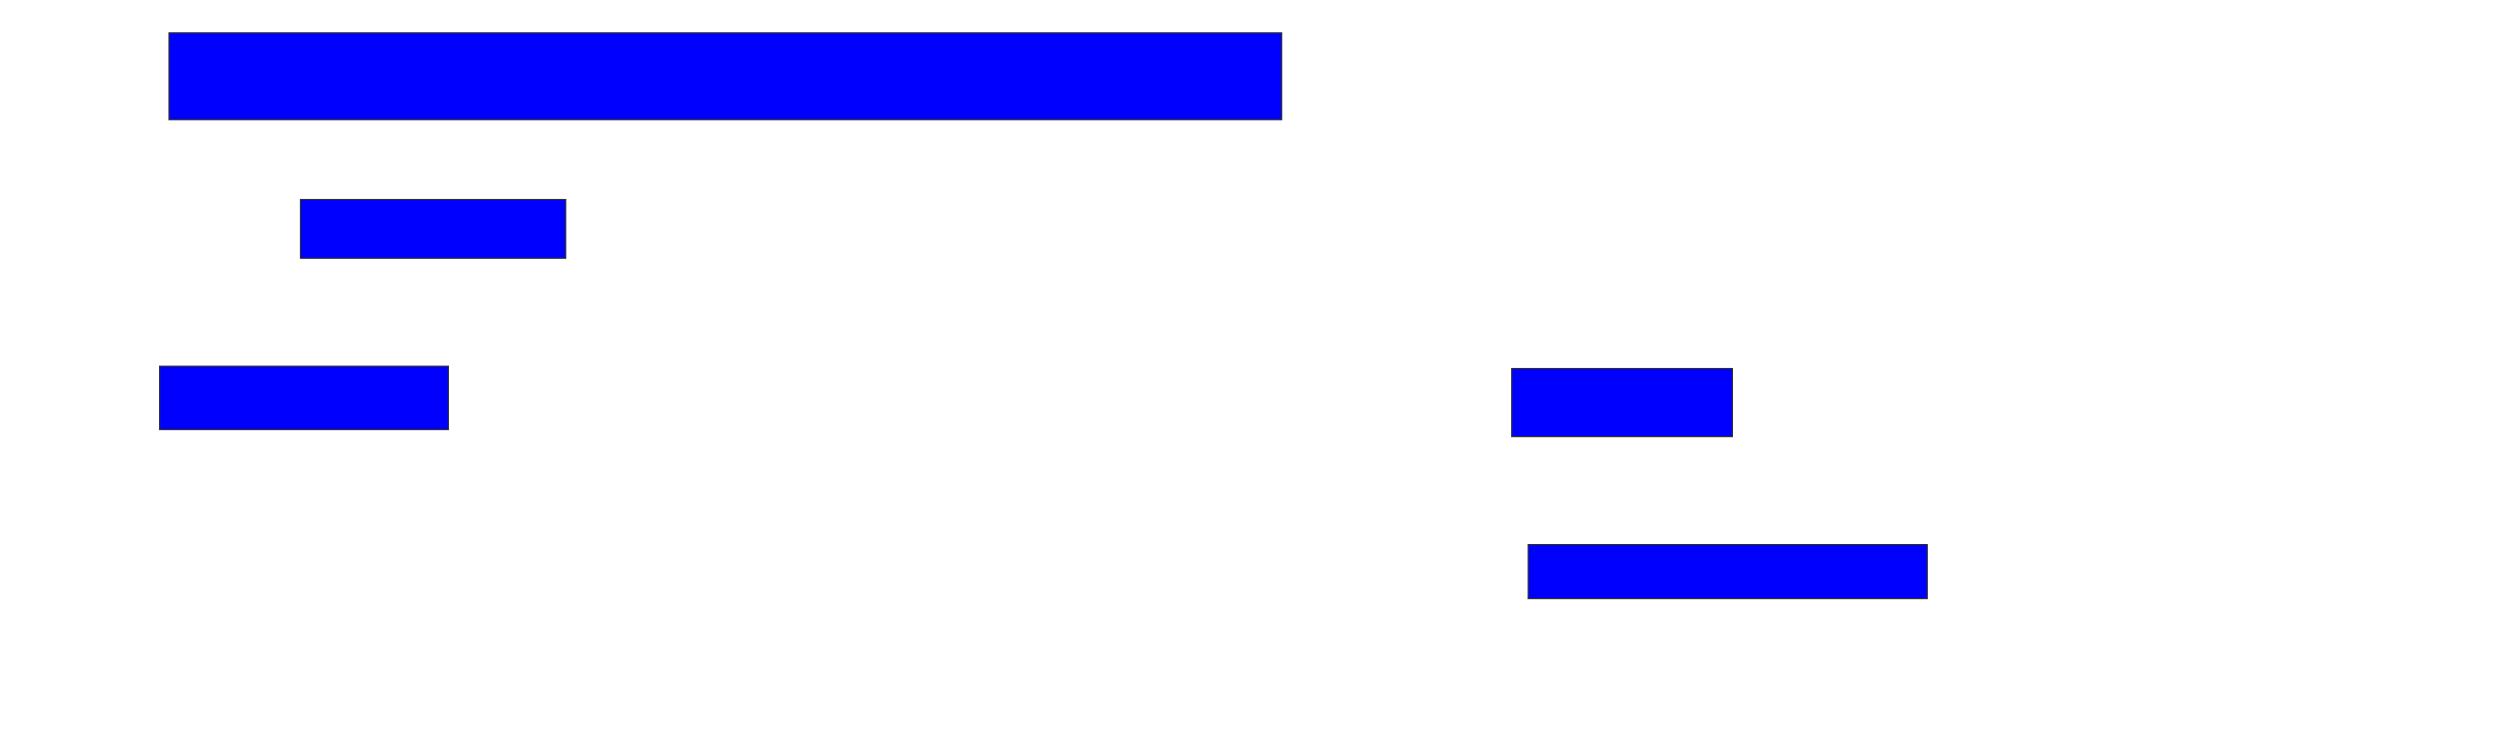 <svg xmlns="http://www.w3.org/2000/svg" width="2130" height="624">
 <!-- Created with Image Occlusion Enhanced -->
 <g>
  <title>Labels</title>
 </g>
 <g>
  <title>Masks</title>
  <rect id="e7646cf25e3a4e12be6cd978cbbdf925-oa-1" height="74" width="948" y="28" x="144" stroke="#2D2D2D" fill="#0000ff"/>
  <rect id="e7646cf25e3a4e12be6cd978cbbdf925-oa-2" height="50" width="226" y="170" x="256" stroke="#2D2D2D" fill="#0000ff"/>
  <rect id="e7646cf25e3a4e12be6cd978cbbdf925-oa-3" height="54" width="246" y="312" x="136" stroke="#2D2D2D" fill="#0000ff"/>
  <rect id="e7646cf25e3a4e12be6cd978cbbdf925-oa-4" height="58" width="188" y="314" x="1288" stroke="#2D2D2D" fill="#0000ff"/>
  <rect id="e7646cf25e3a4e12be6cd978cbbdf925-oa-5" height="46" width="340" y="464" x="1302" stroke="#2D2D2D" fill="#0000ff"/>
 </g>
</svg>